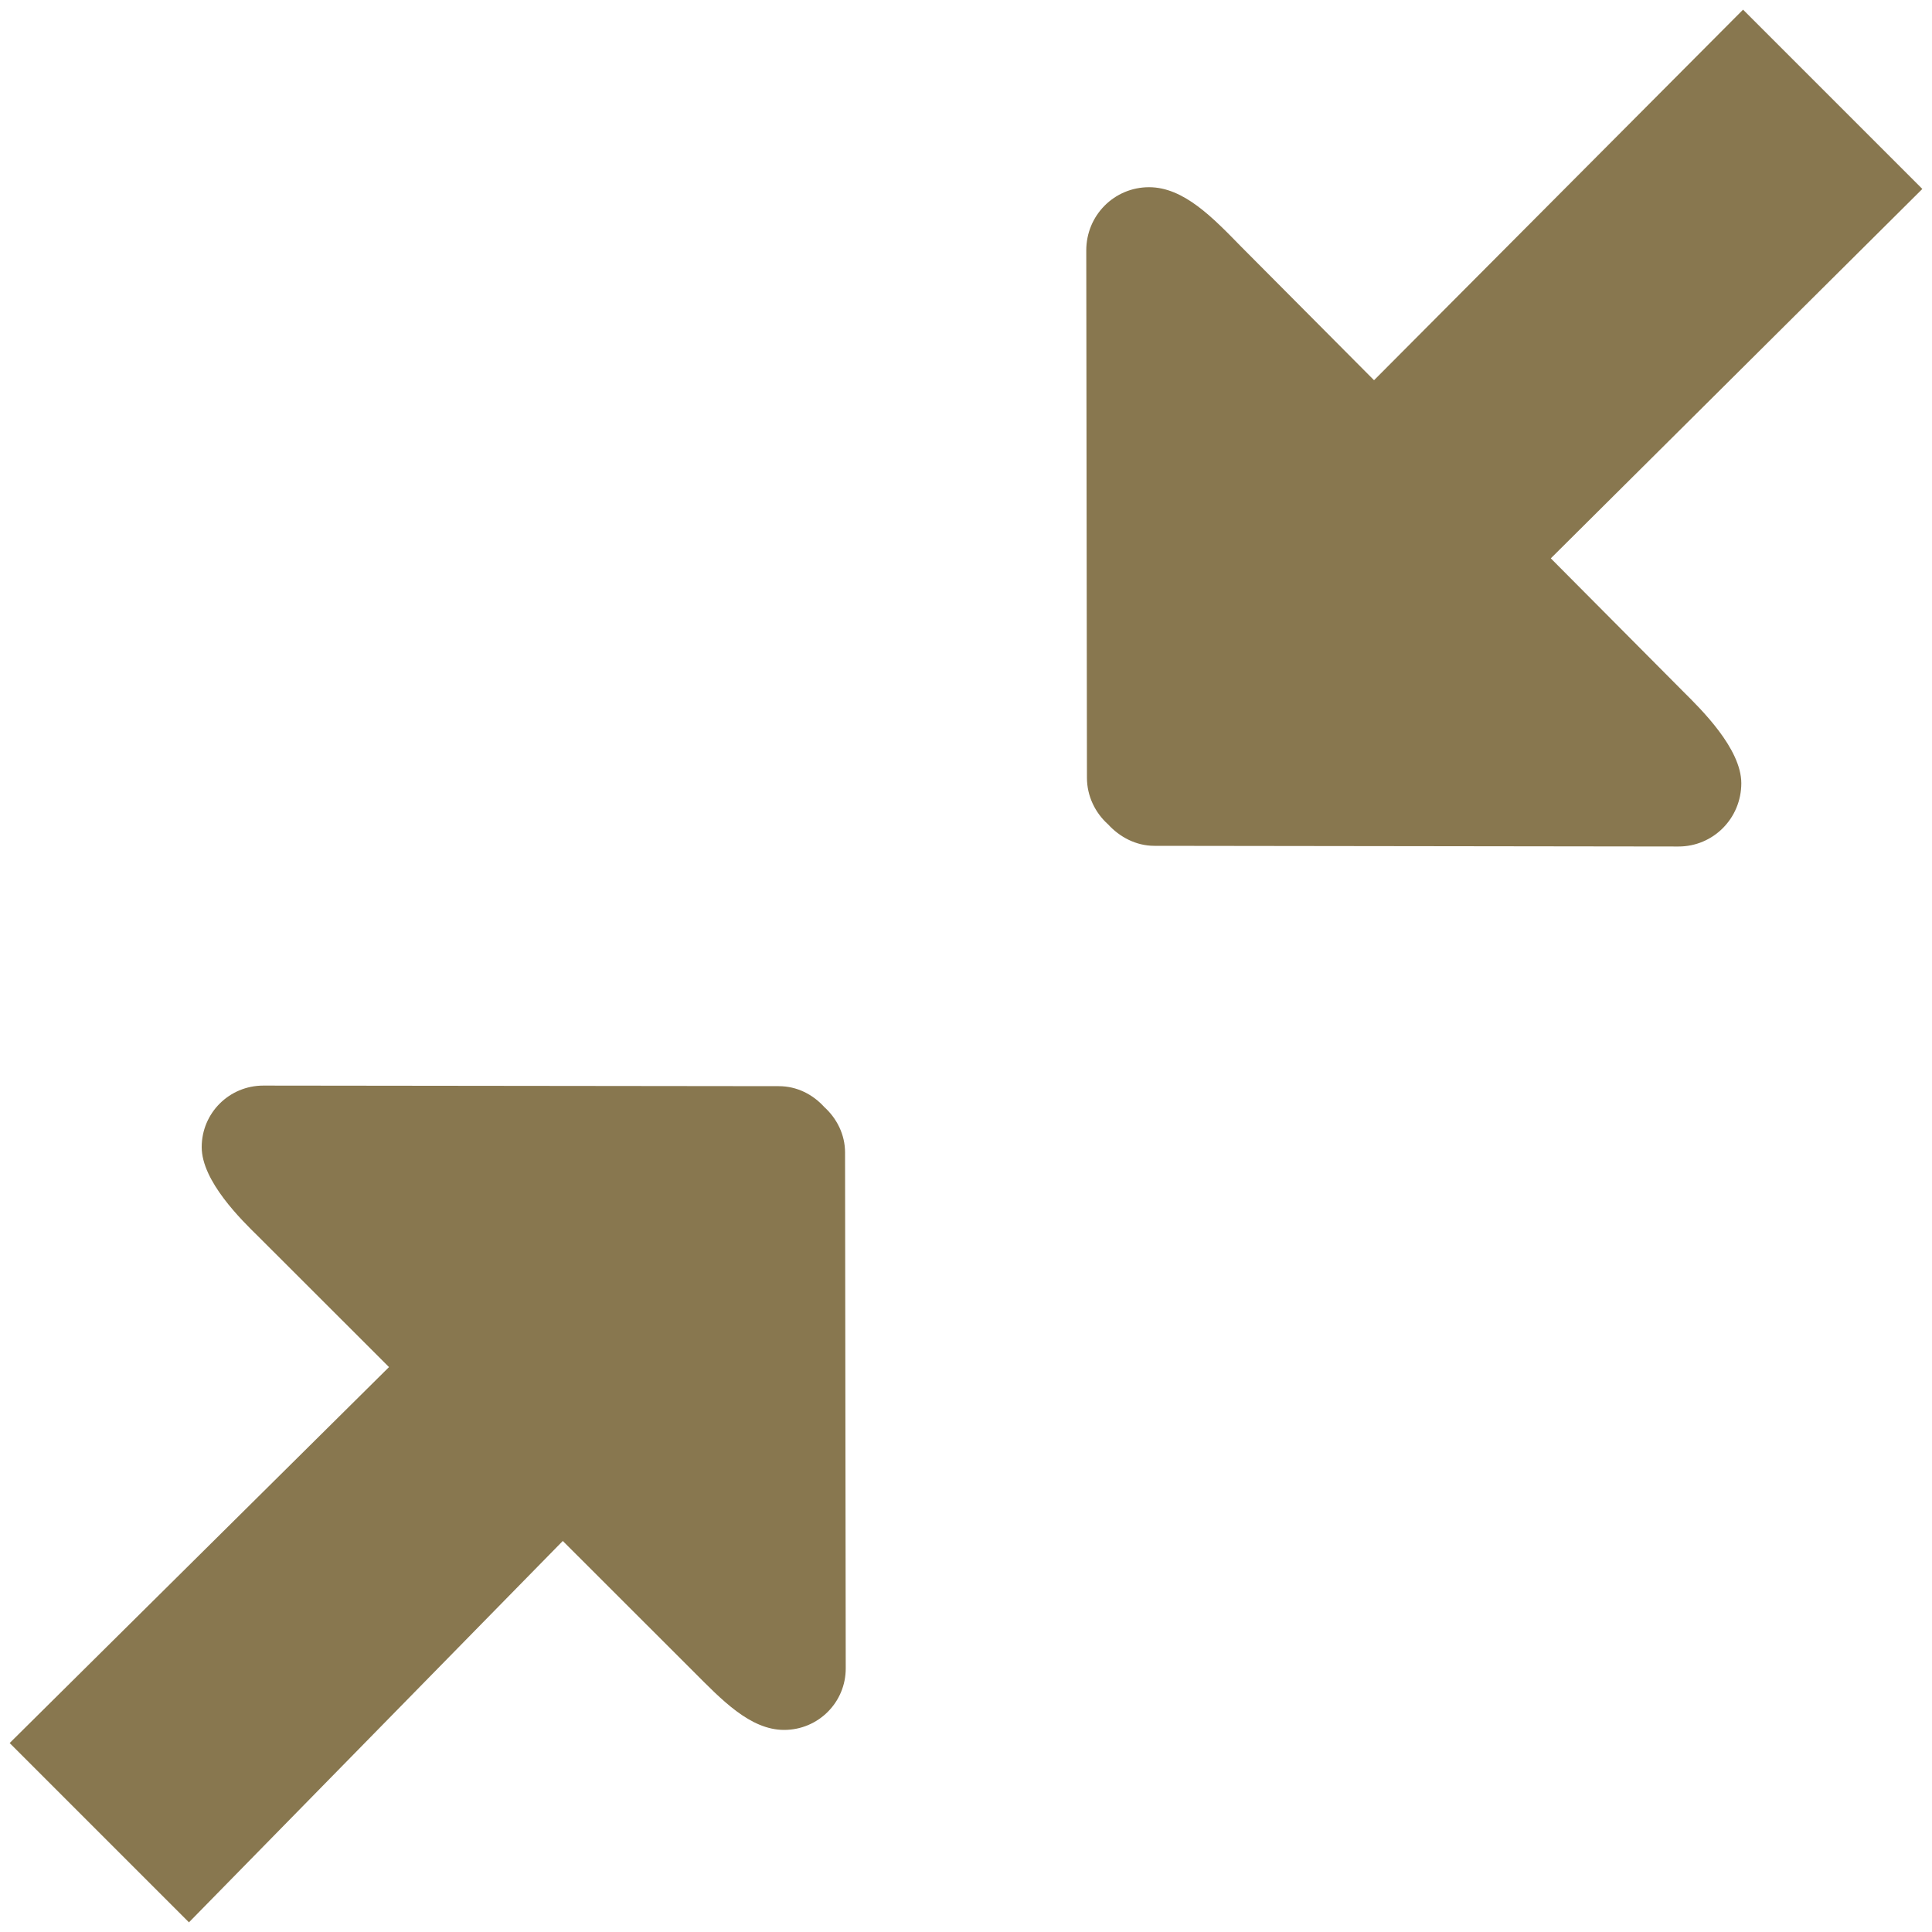 <svg width="20" height="20" viewBox="0 0 20 20" fill="none" xmlns="http://www.w3.org/2000/svg">
<path fill-rule="evenodd" clip-rule="evenodd" d="M16.054 5.78L19.9 1.956L18.044 0.1L14.224 3.936L12.851 2.556C12.555 2.253 12.254 1.938 11.895 1.938C11.535 1.938 11.244 2.229 11.245 2.594L11.252 8.051C11.252 8.243 11.339 8.416 11.471 8.534C11.59 8.664 11.759 8.756 11.95 8.756L17.376 8.763C17.735 8.763 18.026 8.472 18.026 8.107C18.025 7.748 17.606 7.339 17.426 7.16L16.054 5.78ZM8.533 11.46C8.415 11.33 8.251 11.244 8.062 11.244L2.726 11.238C2.373 11.238 2.088 11.522 2.088 11.875C2.088 12.227 2.5 12.63 2.677 12.803L4.027 14.152L0.1 18.044L1.956 19.9L5.826 15.952L7.176 17.301C7.467 17.592 7.764 17.908 8.117 17.908C8.47 17.908 8.756 17.623 8.755 17.27L8.748 11.931C8.748 11.745 8.663 11.578 8.533 11.46Z" fill="#88774F"/>
</svg>
